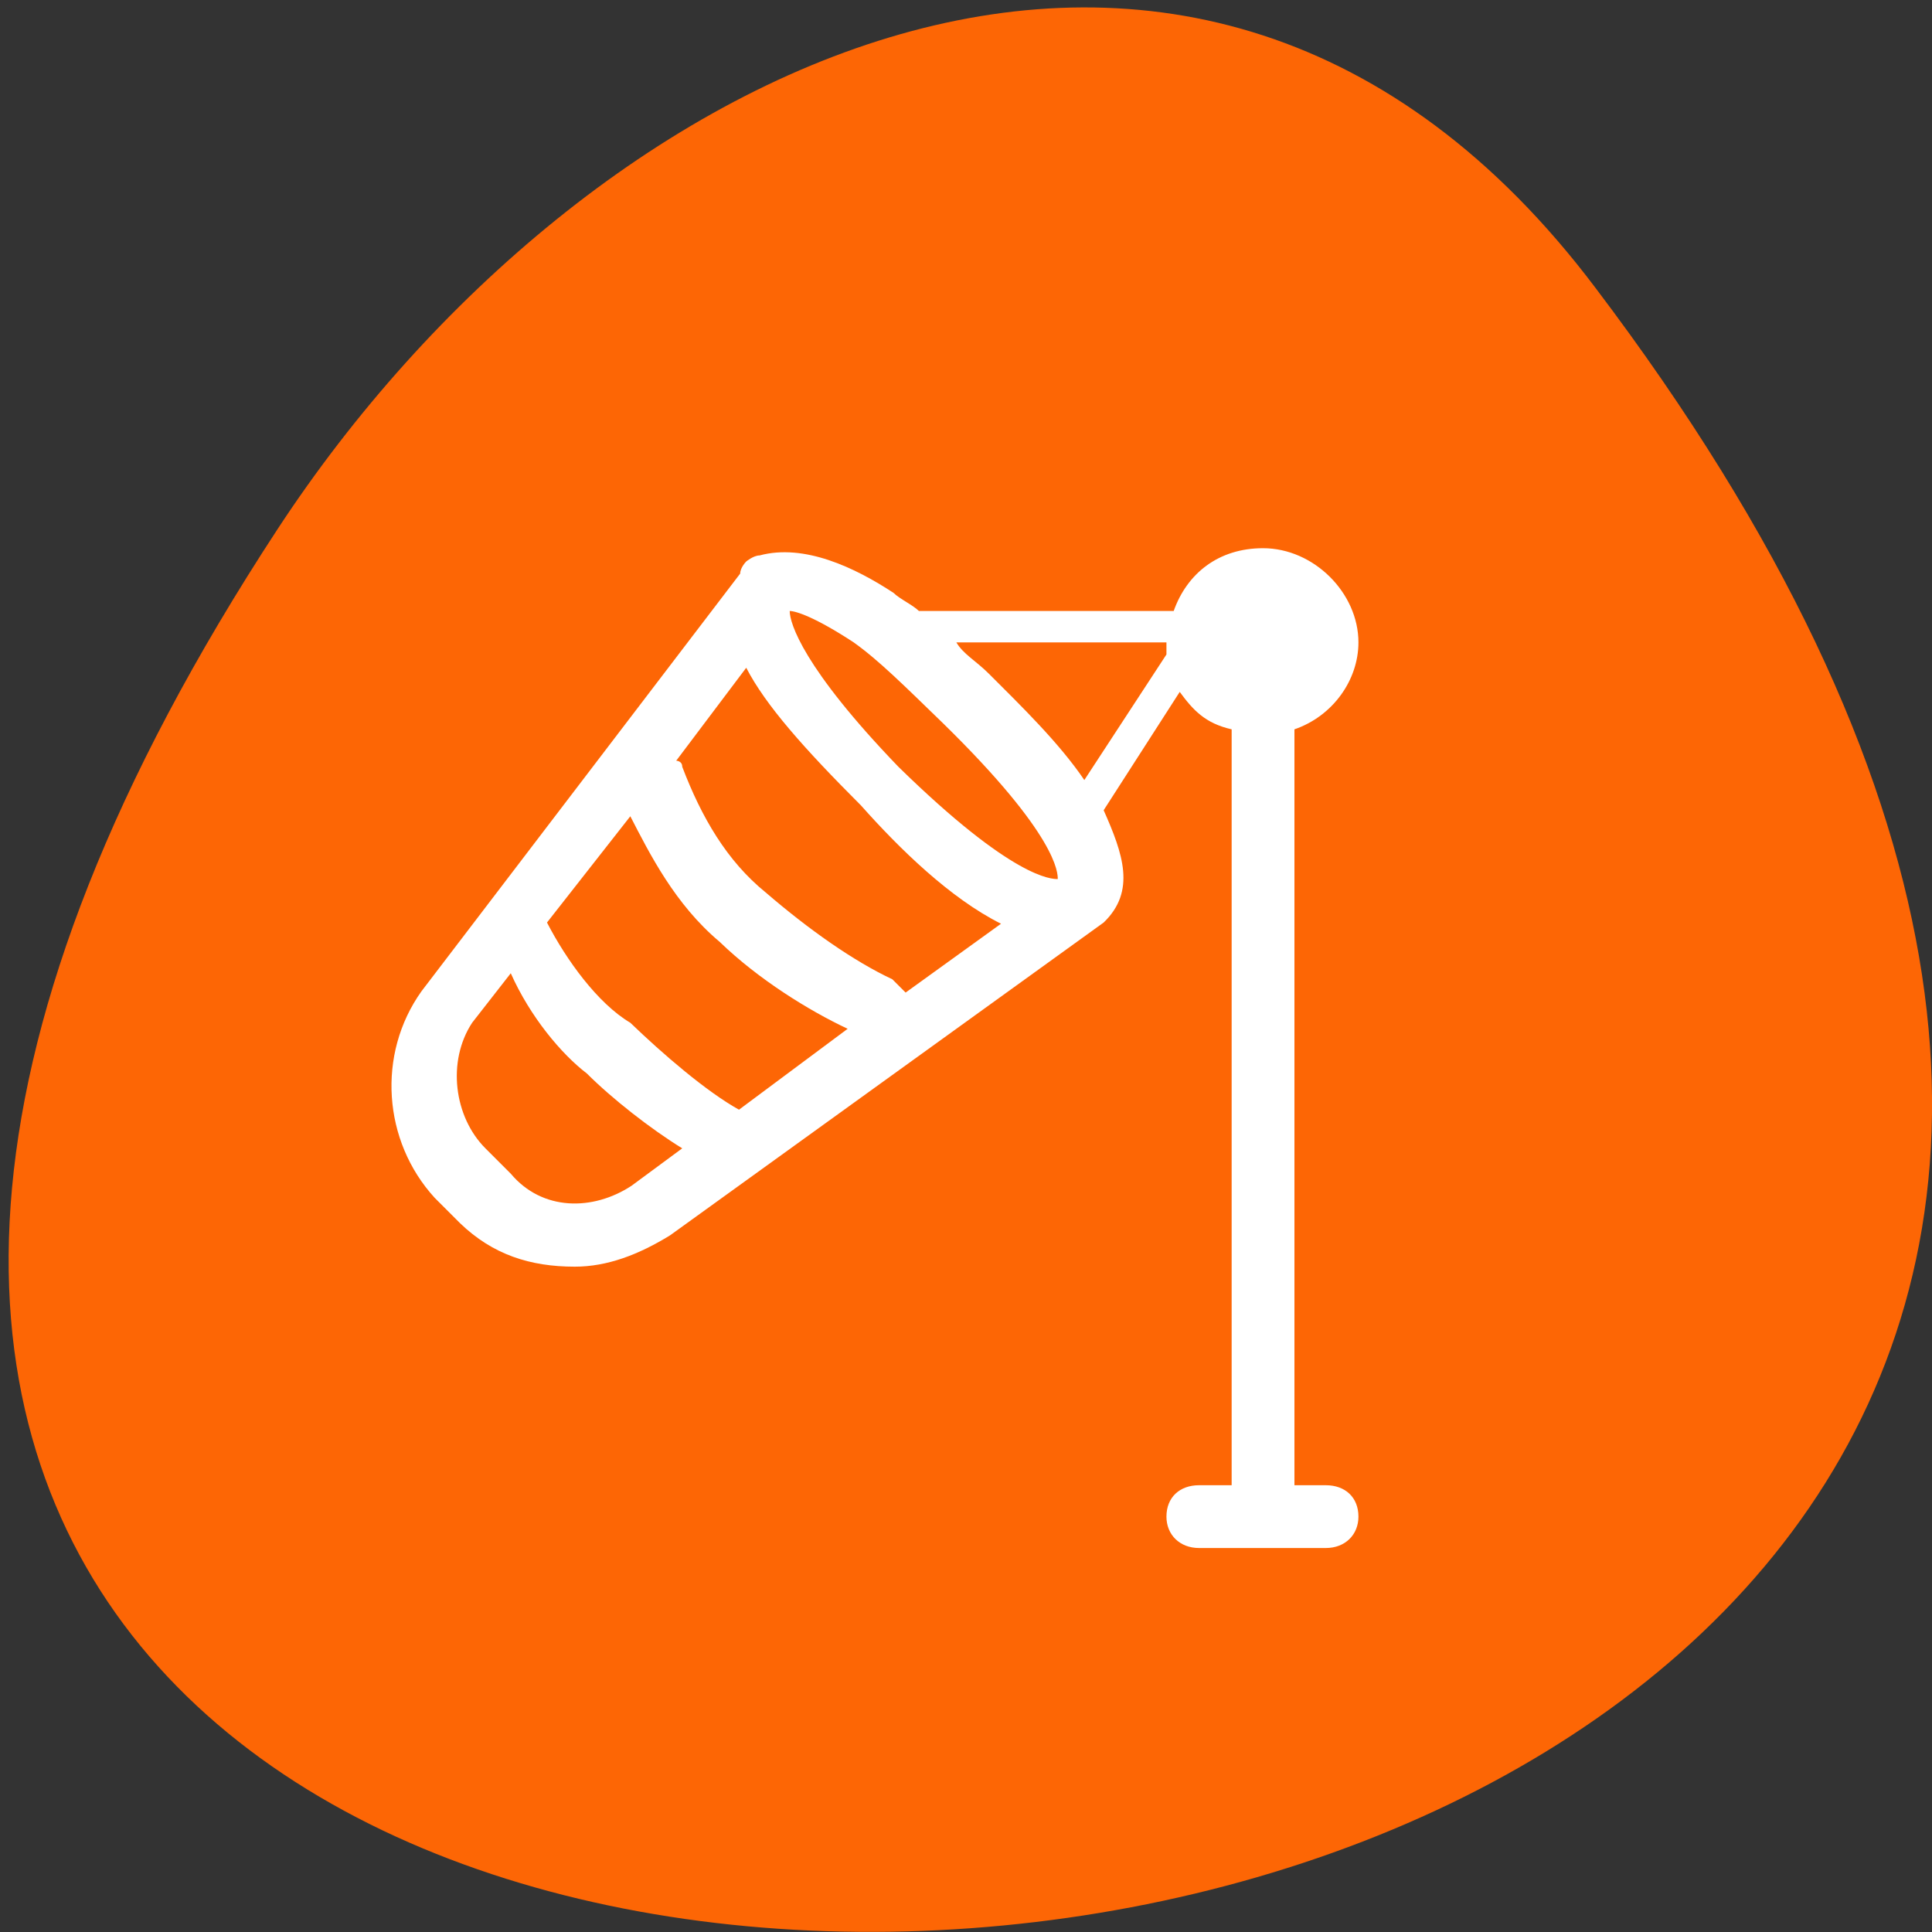 <svg xmlns="http://www.w3.org/2000/svg" viewBox="0 0 16 16"><rect x="0" y="0" width="16" height="16" fill="#333333" stroke="none"/><path d="m 13.21 2.38 c 12.56 16.58 -22 18.93 -10.91 2 c 2.53 -3.86 7.59 -6.4 10.91 -2" style="fill:#fd6605"/><path d="m 10.98 12.3 h -0.26 v -6.26 c 0.32 -0.11 0.53 -0.41 0.53 -0.72 c 0 -0.41 -0.37 -0.78 -0.79 -0.78 c -0.37 0 -0.63 0.21 -0.74 0.52 h -2.11 c -0.05 -0.05 -0.16 -0.1 -0.21 -0.15 c -0.32 -0.21 -0.74 -0.41 -1.11 -0.31 c -0.05 0 -0.11 0.05 -0.11 0.05 c 0 0 -0.05 0.05 -0.05 0.1 l -2.64 3.46 c -0.37 0.52 -0.32 1.24 0.11 1.71 l 0.21 0.21 c 0.27 0.26 0.58 0.36 0.95 0.36 c 0.27 0 0.53 -0.1 0.79 -0.26 l 3.59 -2.59 c 0.27 -0.26 0.16 -0.57 0 -0.93 l 0.63 -0.98 c 0.11 0.15 0.21 0.26 0.43 0.31 v 6.26 h -0.27 c -0.16 0 -0.27 0.1 -0.27 0.26 c 0 0.15 0.11 0.26 0.27 0.26 h 1.05 c 0.16 0 0.27 -0.11 0.27 -0.26 c 0 -0.16 -0.11 -0.26 -0.27 -0.26 m -3.17 -6.31 c 0.95 0.93 0.95 1.24 0.95 1.29 c -0.05 0 -0.37 0 -1.32 -0.93 c -0.79 -0.82 -0.9 -1.19 -0.9 -1.29 c 0.05 0 0.21 0.05 0.53 0.26 c 0.21 0.15 0.42 0.36 0.74 0.67 m -1.69 3.2 c -0.27 -0.15 -0.63 -0.46 -0.9 -0.72 c -0.27 -0.16 -0.53 -0.52 -0.69 -0.83 l 0.69 -0.88 c 0.16 0.31 0.37 0.73 0.74 1.04 c 0.32 0.31 0.74 0.57 1.06 0.72 m 0.37 -0.41 c -0.32 -0.15 -0.69 -0.41 -1.05 -0.72 c -0.32 -0.26 -0.53 -0.62 -0.69 -1.04 c 0 -0.05 -0.05 -0.05 -0.05 -0.05 l 0.58 -0.77 c 0.16 0.31 0.48 0.67 0.95 1.14 c 0.32 0.36 0.74 0.77 1.16 0.98 l -0.79 0.57 c -0.05 -0.05 -0.05 -0.05 -0.11 -0.11 m -2.16 1.71 c -0.32 0.21 -0.74 0.21 -1 -0.1 l -0.21 -0.21 c -0.26 -0.26 -0.32 -0.72 -0.11 -1.04 l 0.32 -0.41 c 0.16 0.36 0.42 0.67 0.63 0.83 c 0.21 0.21 0.53 0.46 0.79 0.62 m 3.33 -3.05 c -0.21 -0.31 -0.53 -0.62 -0.79 -0.88 c -0.11 -0.11 -0.21 -0.16 -0.27 -0.26 h 1.74 c 0 0.05 0 0.05 0 0.1" style="fill:#fff"/></svg>